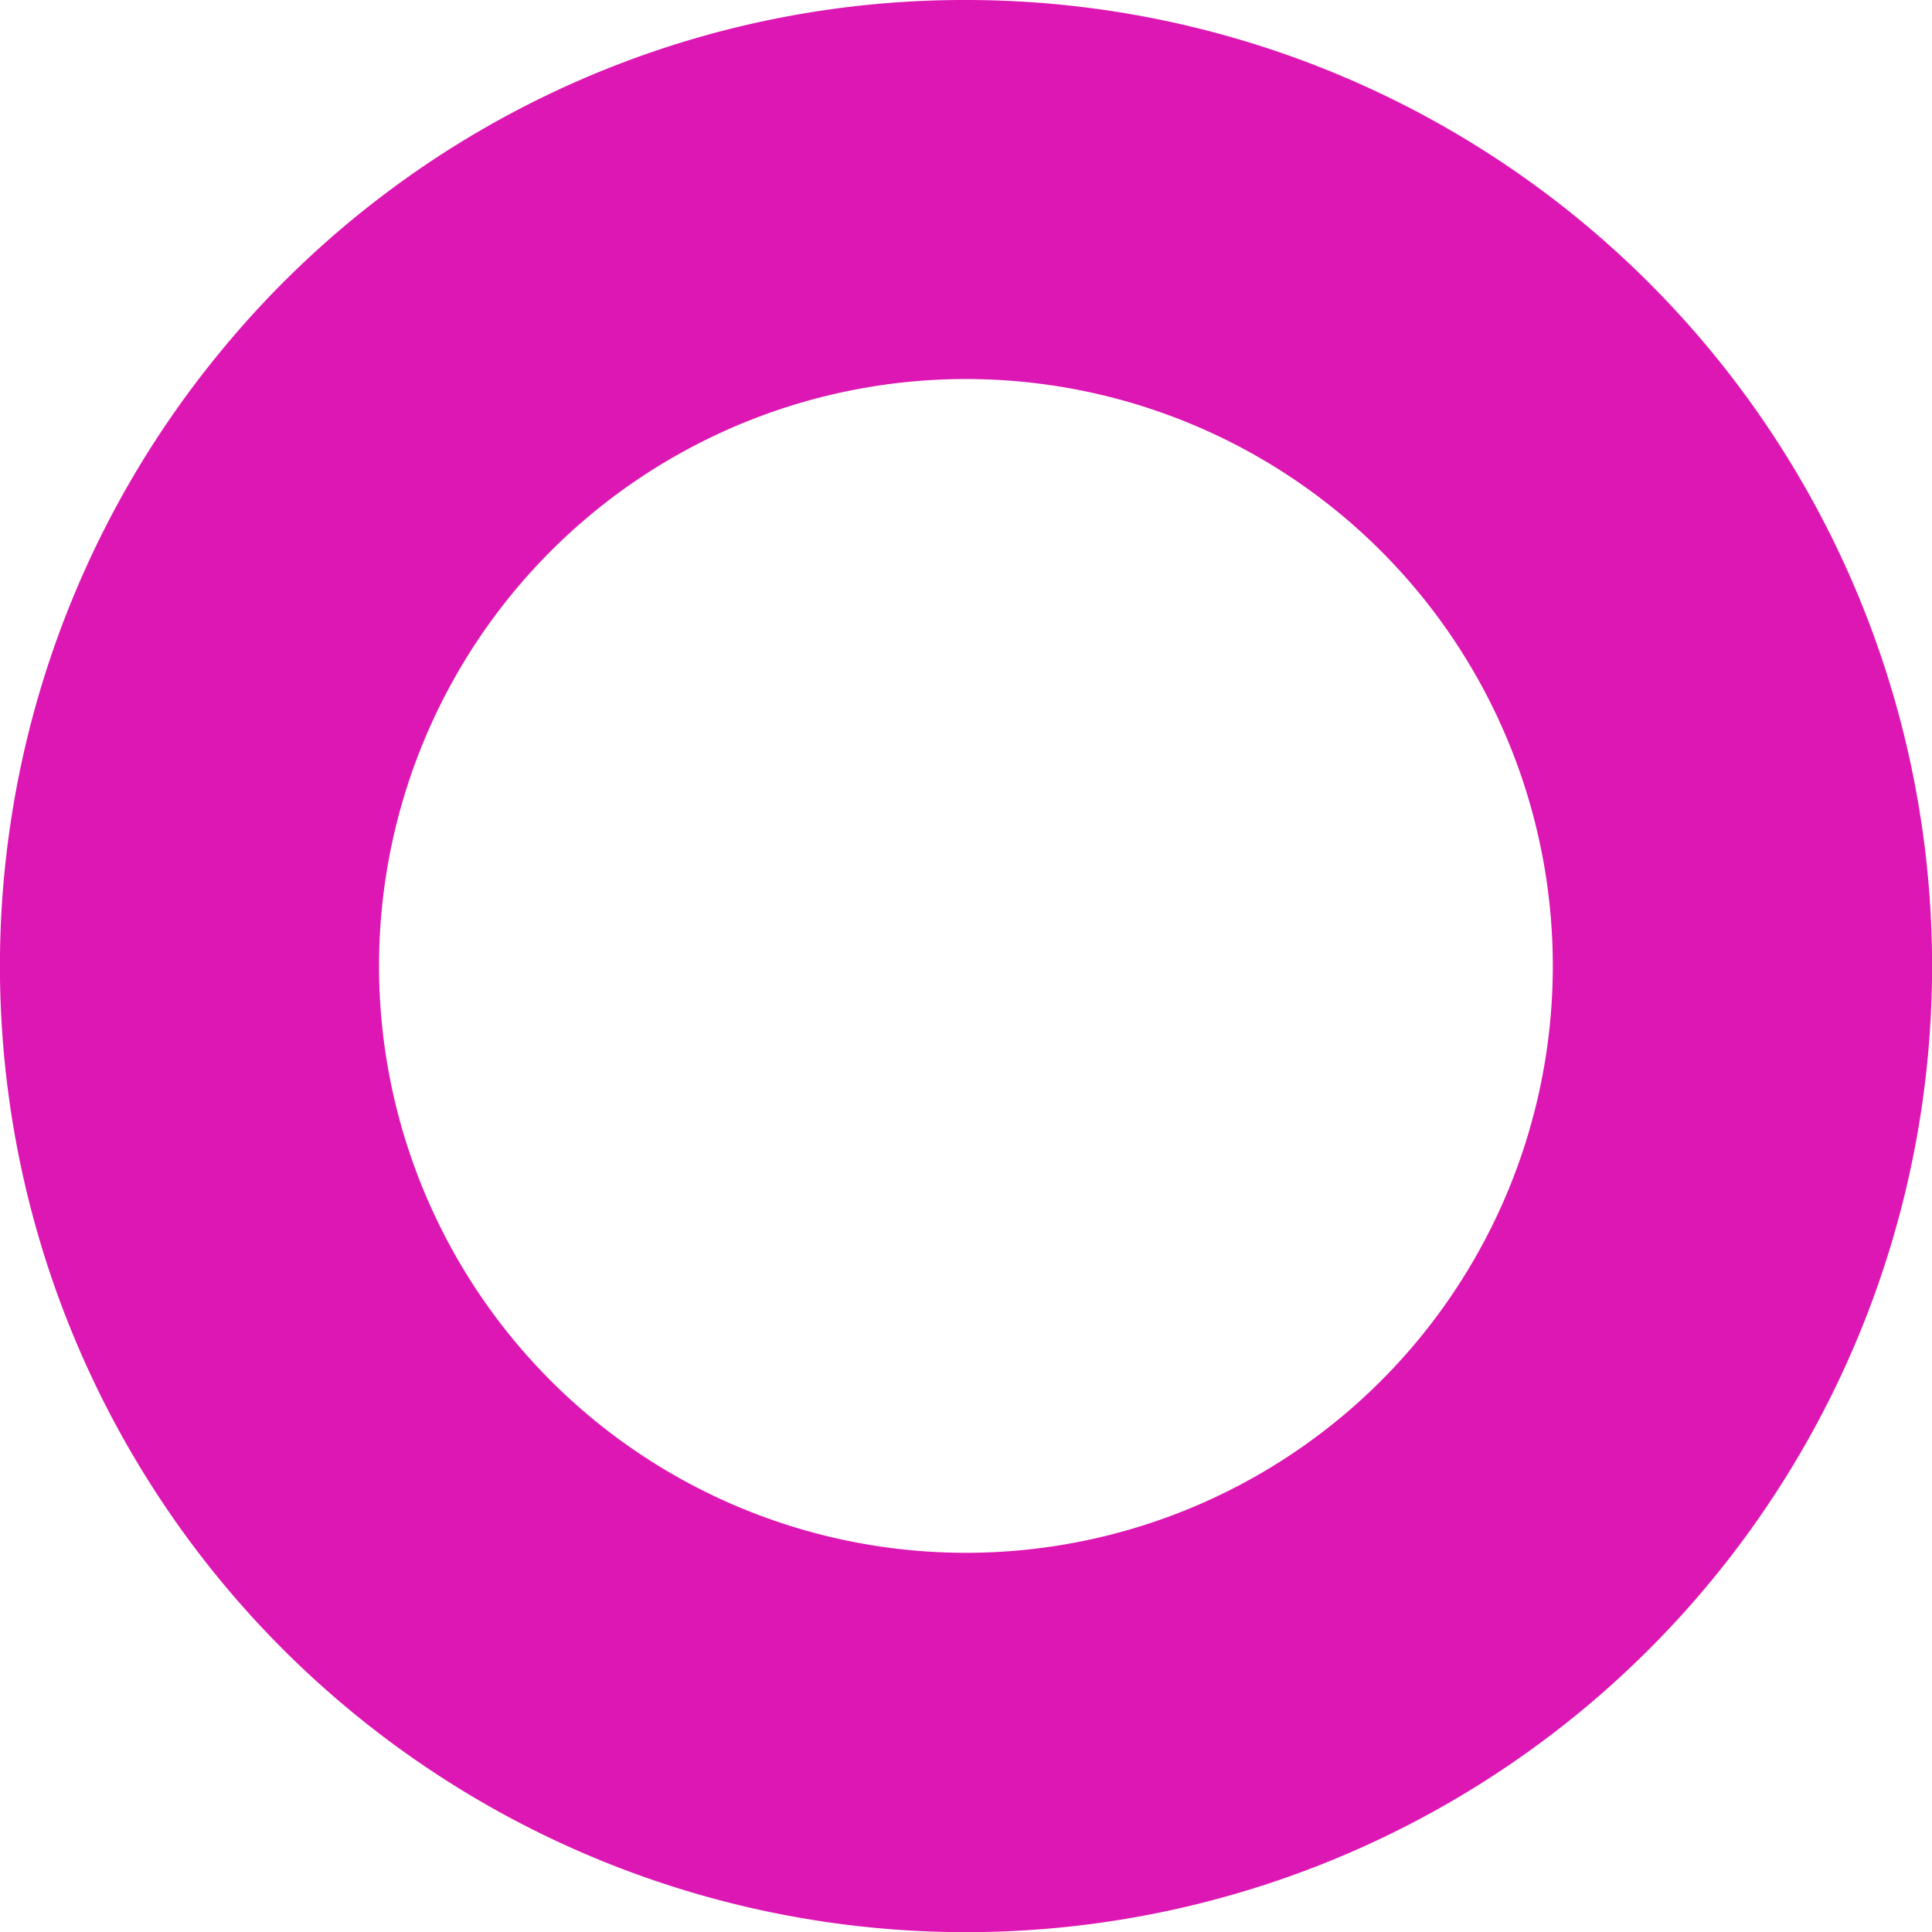 <svg xmlns="http://www.w3.org/2000/svg" viewBox="0 0 126.51 126.51"><g id="Layer_2" data-name="Layer 2"><g id="Layer_1-2" data-name="Layer 1"><path d="M14.19,23.33A63.26,63.26,0,1,0,63.26,0,63,63,0,0,0,14.19,23.33m49.07,78.35a38.43,38.43,0,1,1,38.42-38.42A38.43,38.43,0,0,1,63.26,101.68Z" fill="#dd17b3"/></g></g></svg>